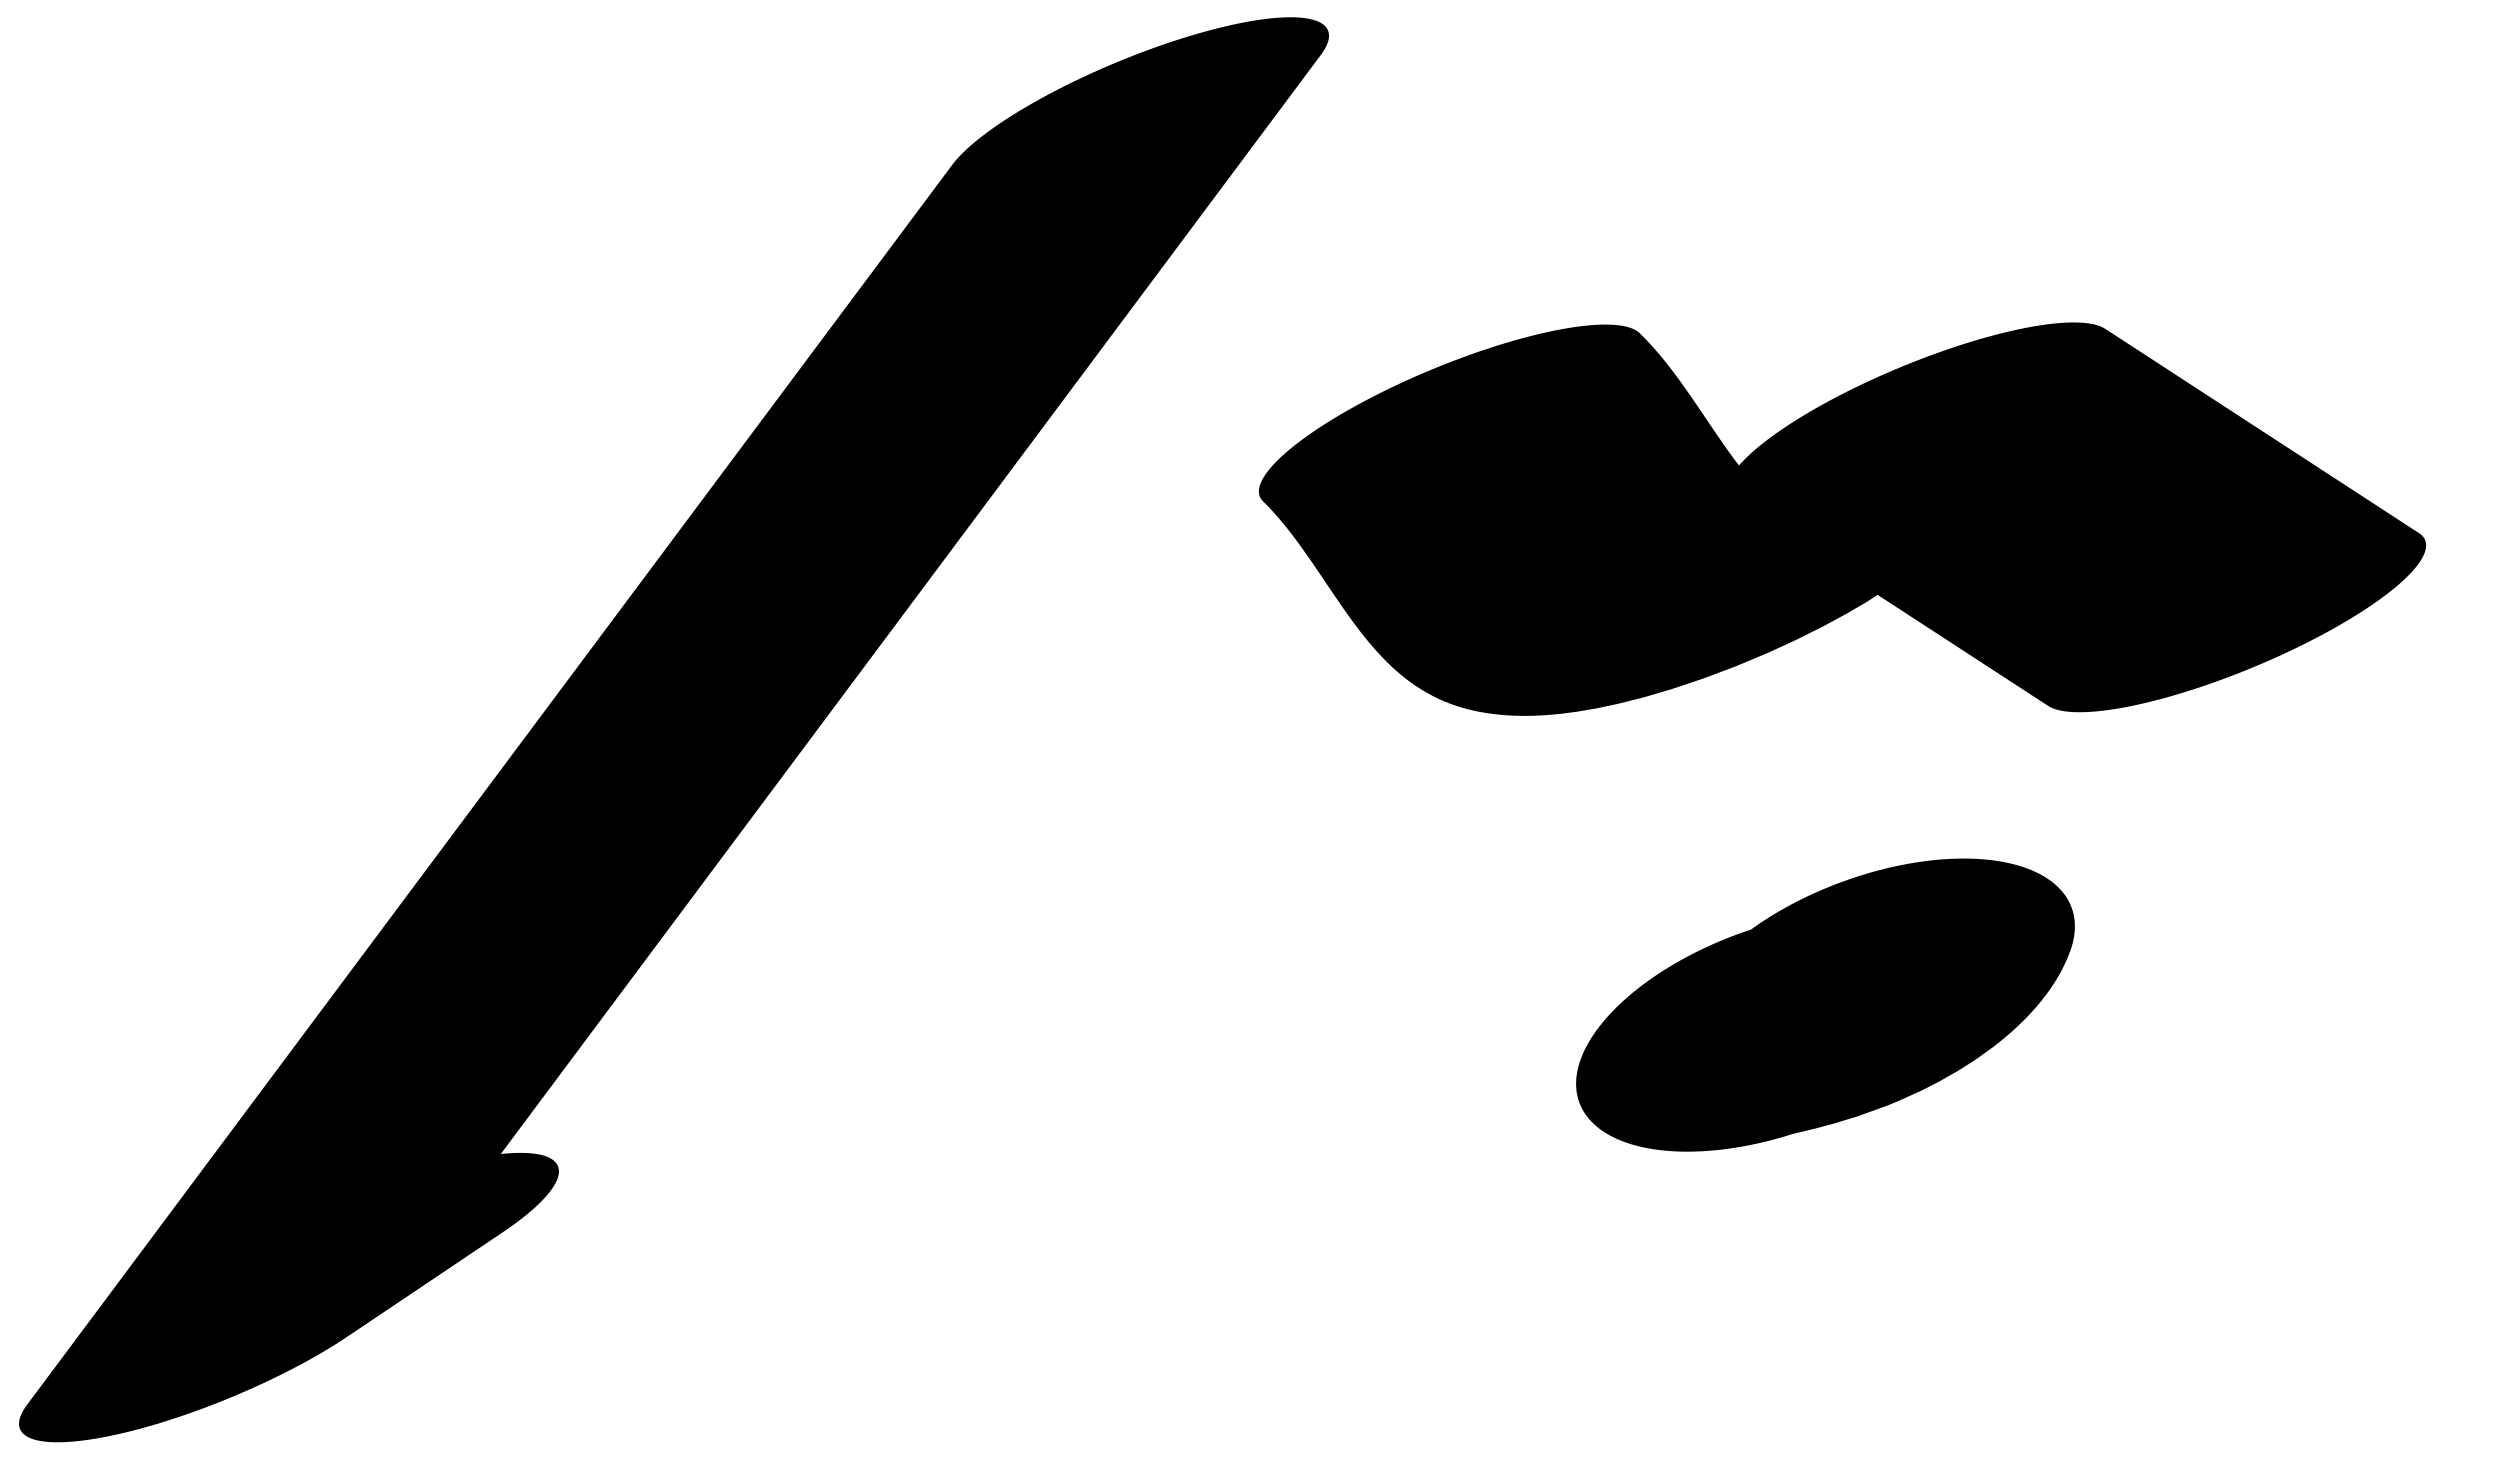 <?xml version="1.0" encoding="UTF-8"?>
<svg xmlns="http://www.w3.org/2000/svg" xmlns:xlink="http://www.w3.org/1999/xlink" width="24" height="14" viewBox="0 0 24 14">
<path fill="none" stroke-width="32.529" stroke-linecap="round" stroke-linejoin="round" stroke="rgb(0%, 0%, 0%)" stroke-opacity="1" stroke-miterlimit="10" d="M 123.613 254.812 L 18.613 6.034 L 32.996 17.559 " transform="matrix(0.113, -0.047, -0.012, -0.028, 0, 14)"/>
<path fill="none" stroke-width="32.529" stroke-linecap="round" stroke-linejoin="round" stroke="rgb(0%, 0%, 0%)" stroke-opacity="1" stroke-miterlimit="10" d="M 136.82 127.275 C 139.875 97.766 138.47 58.523 145.624 42.25 C 153.883 23.316 162.024 56.922 170.651 71.217 L 186.971 -26.26 " transform="matrix(0.113, -0.047, -0.012, -0.028, 0, 14)"/>
<path fill="none" stroke-width="38.044" stroke-linecap="round" stroke-linejoin="round" stroke="rgb(0%, 0%, 0%)" stroke-opacity="1" stroke-miterlimit="10" d="M 166.618 -38.731 C 170.442 -38.798 174.766 -42.265 177.247 -36.318 " transform="matrix(0.098, -0.036, -0.018, -0.049, 0, 14)"/>
</svg>
